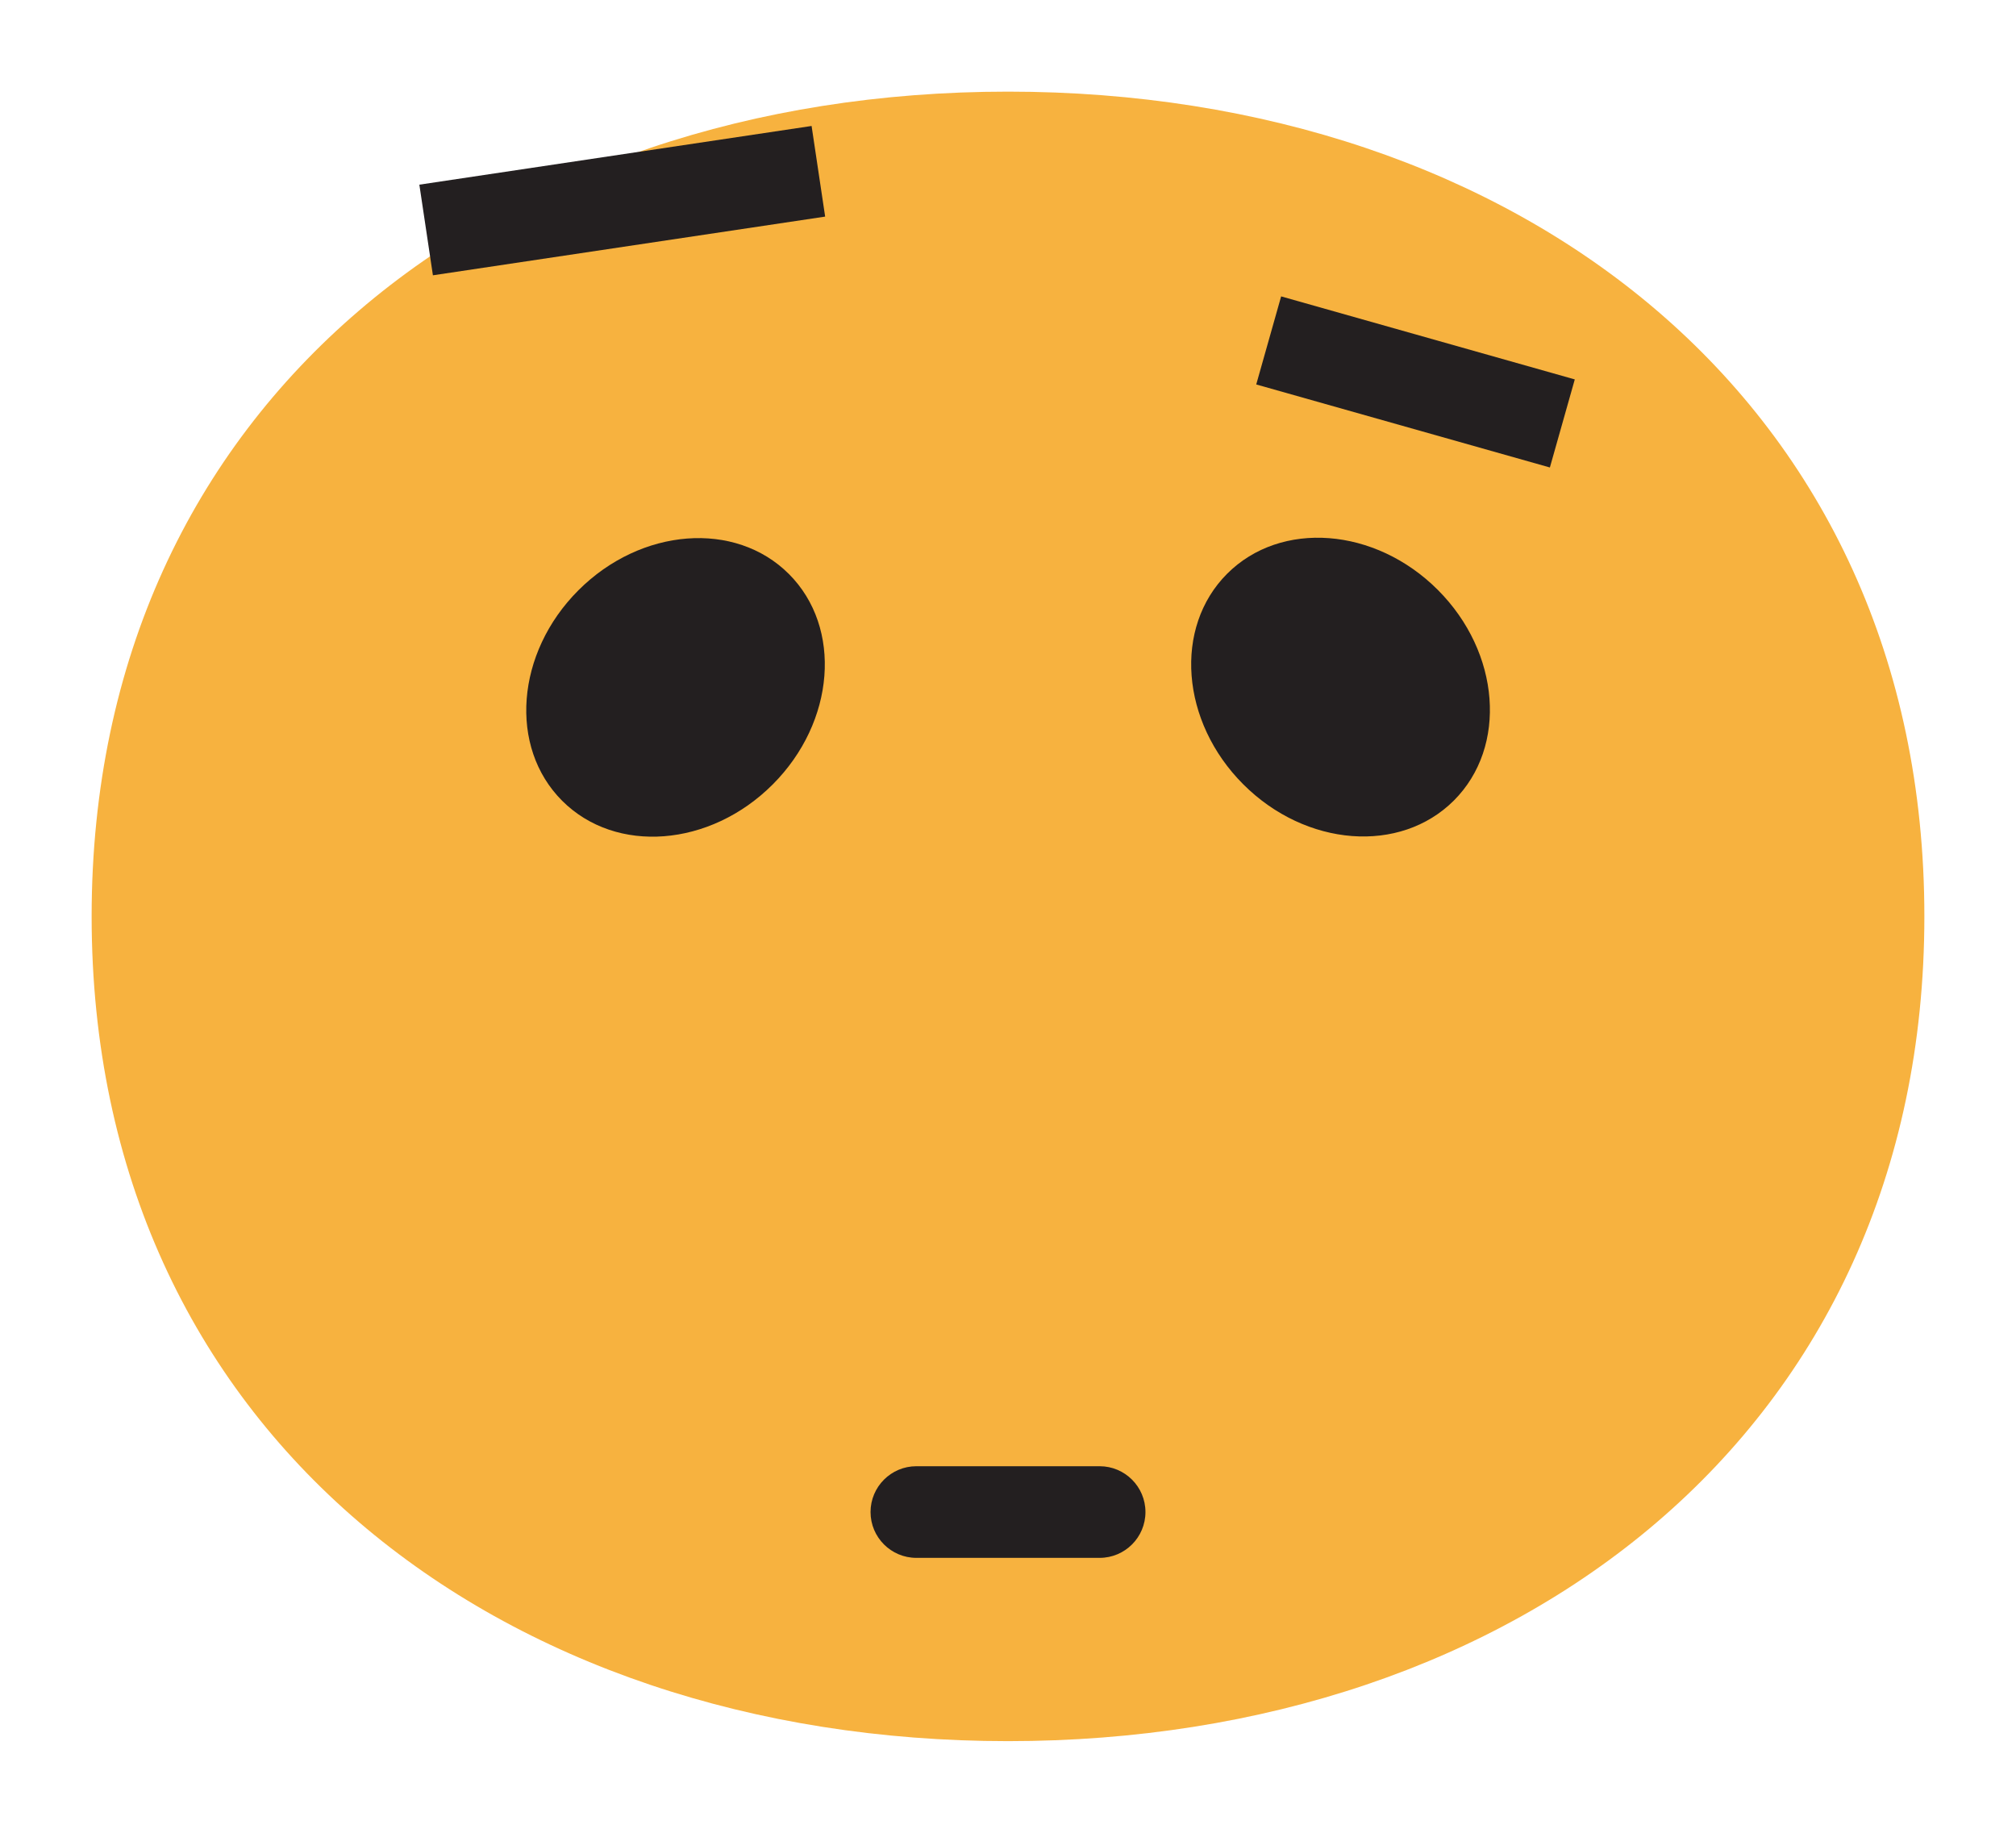 <?xml version="1.0" encoding="utf-8"?>
<!-- Generator: Adobe Illustrator 16.0.4, SVG Export Plug-In . SVG Version: 6.00 Build 0)  -->
<!DOCTYPE svg PUBLIC "-//W3C//DTD SVG 1.1//EN" "http://www.w3.org/Graphics/SVG/1.1/DTD/svg11.dtd">
<svg version="1.1" xmlns="http://www.w3.org/2000/svg" xmlns:xlink="http://www.w3.org/1999/xlink" x="0px" y="0px" width="22px"
	 height="20px" viewBox="0 0 22 20" style="enable-background:new 0 0 22 20;" xml:space="preserve">
<g id="head">
	<path style="fill:#F7B23F;" d="M11,1C5.444,1,1,4.375,1,10c0,5.625,4.444,9,10,9c5.555,0,10-3.375,10-9C21,4.375,16.555,1,11,1z"/>
</g>
<g id="confused">
	
		<ellipse transform="matrix(0.707 0.707 -0.707 0.707 9.588 -8.148)" style="fill:#231F20;" cx="14.63" cy="7.5" rx="1.75" ry="1.501"/>
	
		<ellipse transform="matrix(-0.707 0.707 -0.707 -0.707 17.885 7.593)" style="fill:#231F20;" cx="7.37" cy="7.5" rx="1.75" ry="1.499"/>
	
		<rect x="6.293" y="0.026" transform="matrix(0.148 0.989 -0.989 0.148 7.951 -4.853)" style="fill:#231F20;" width="1" height="4.328"/>
	
		<rect x="13.783" y="3.675" transform="matrix(0.962 0.272 -0.272 0.962 1.721 -4.05)" style="fill:#231F20;" width="3.331" height="0.999"/>
</g>
<g id="somber_mouth">
	<path style="fill:#231F20;" d="M12,17h-2c-0.276,0-0.5-0.224-0.5-0.5S9.724,16,10,16h2c0.276,0,0.5,0.224,0.5,0.5S12.276,17,12,17z
		"/>
</g>
</svg>
